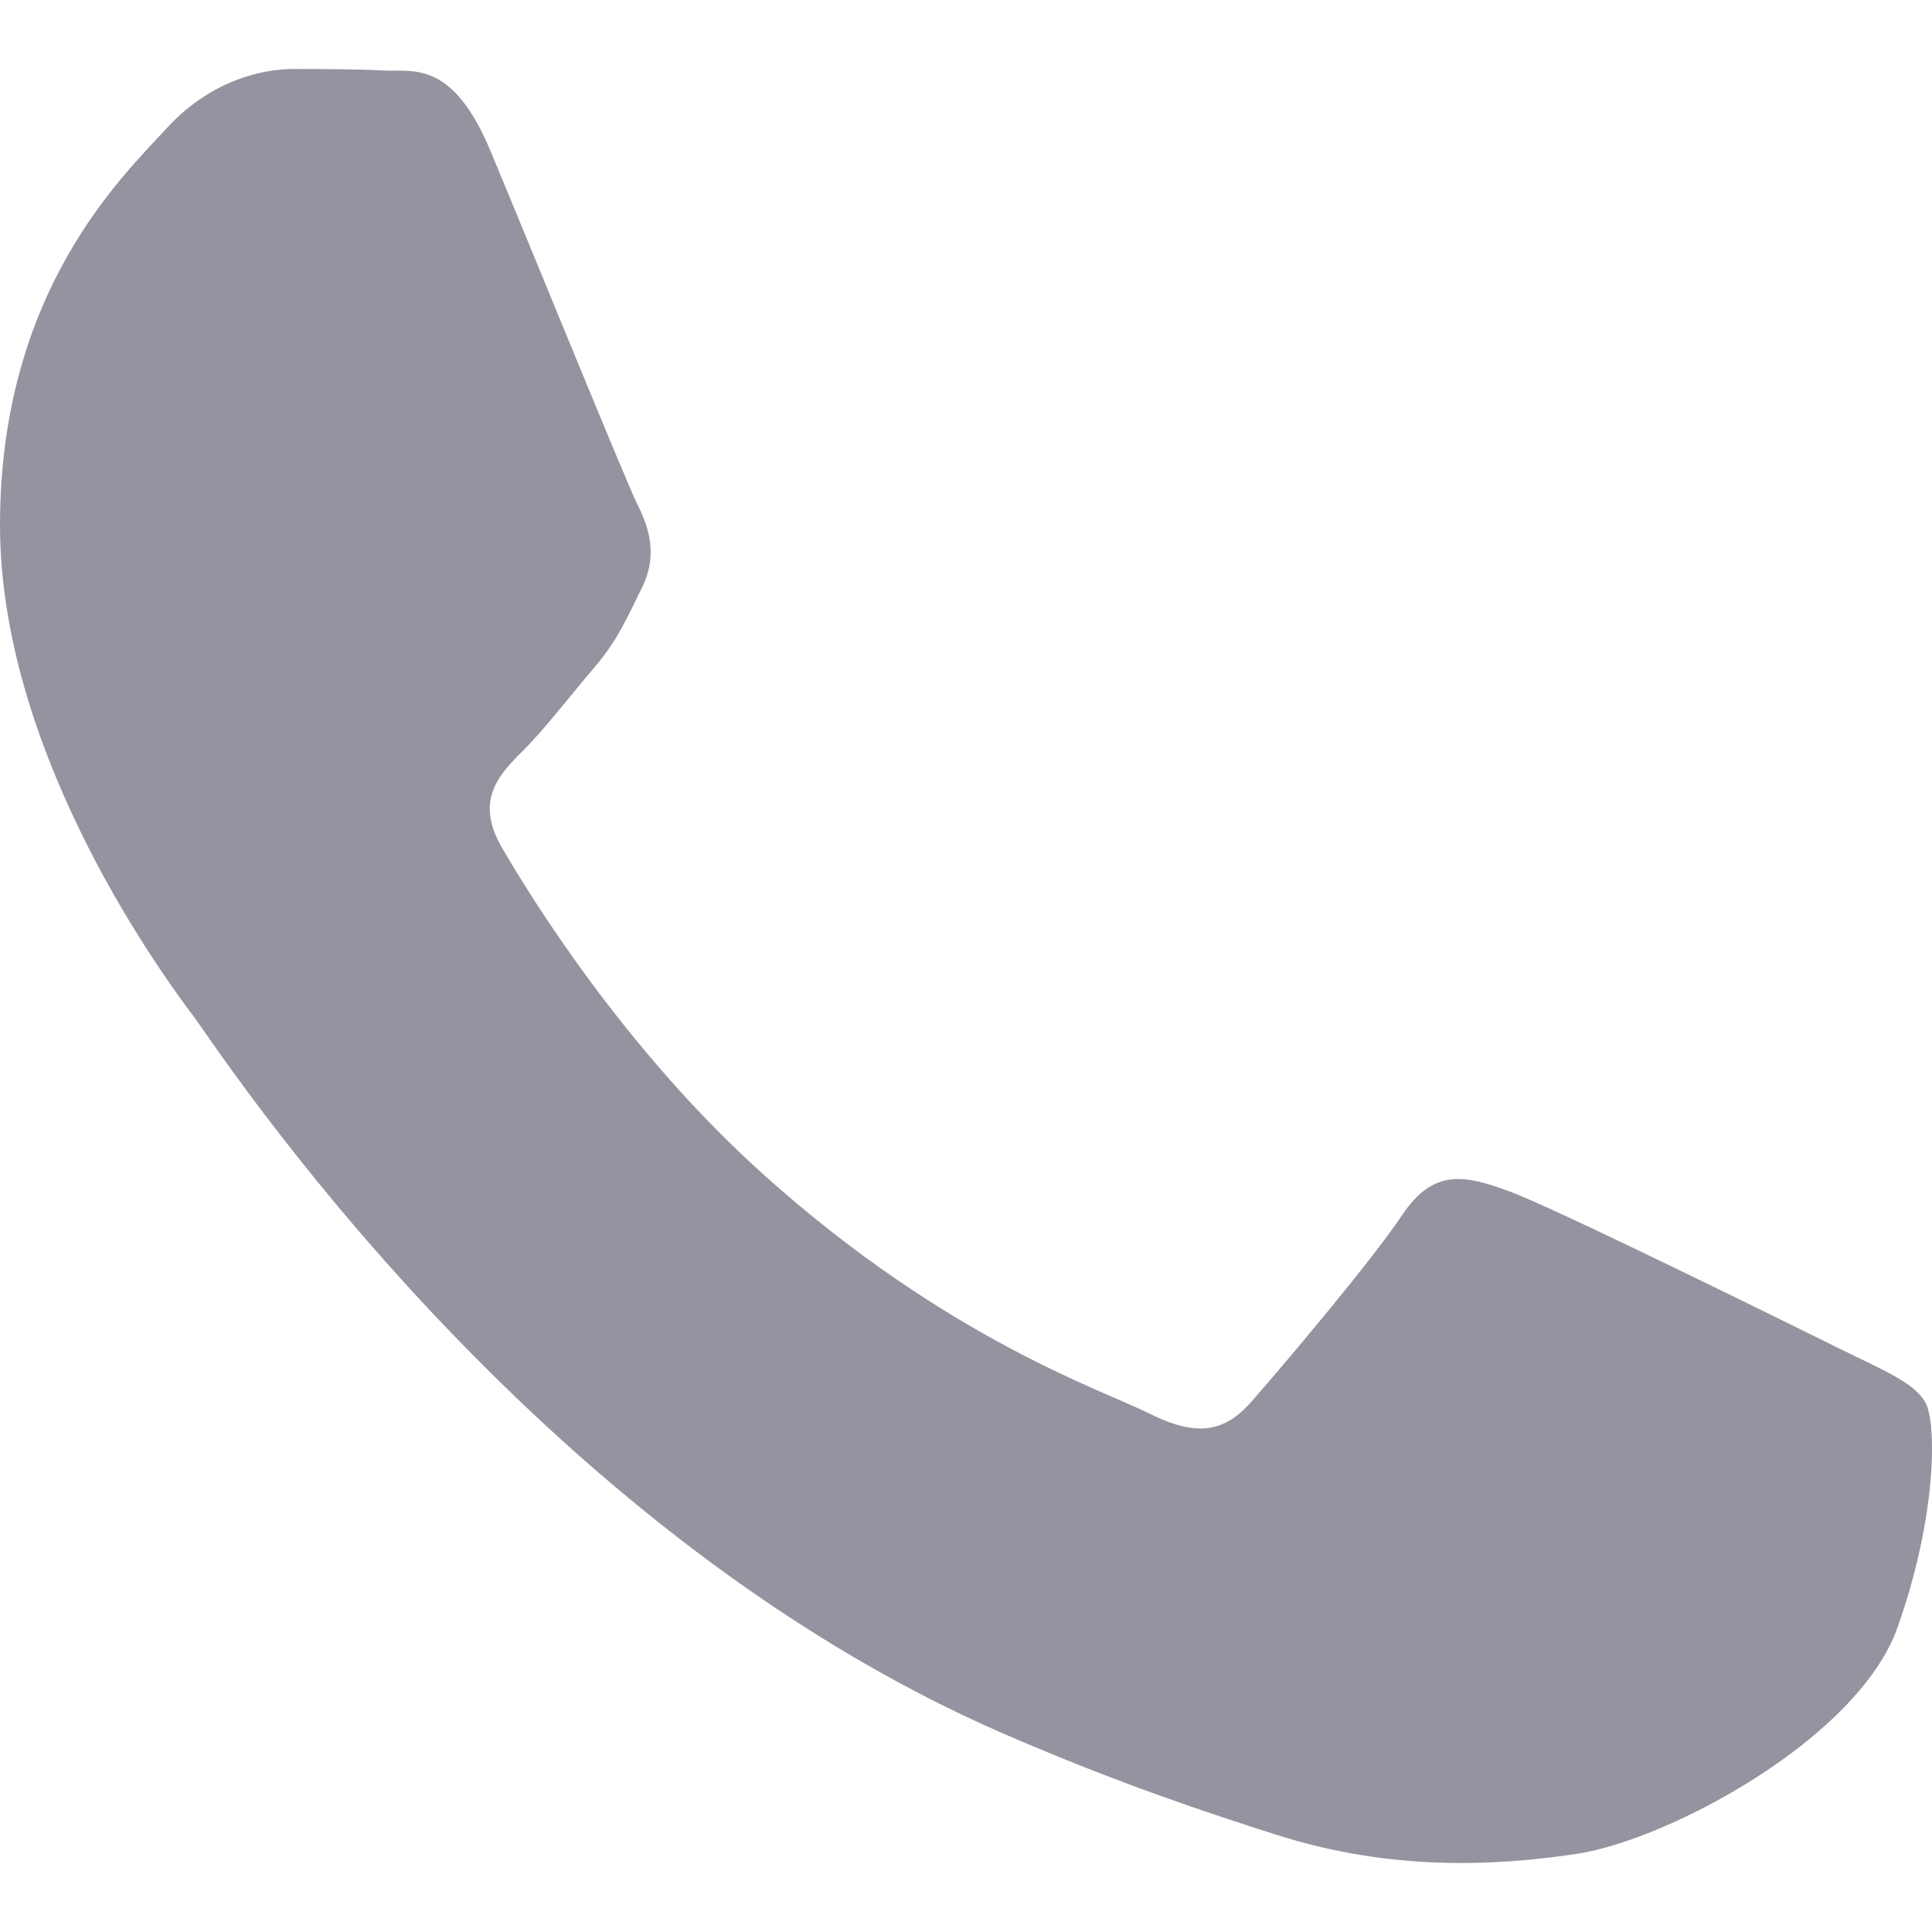 <svg width="14" height="14" viewBox="0 0 14 14" fill="none" xmlns="http://www.w3.org/2000/svg">
<path d="M13.29 9.753C12.945 9.582 11.252 8.747 10.937 8.633C10.62 8.517 10.391 8.461 10.161 8.804C9.931 9.149 9.272 9.925 9.071 10.154C8.87 10.384 8.669 10.413 8.324 10.241C7.98 10.069 6.869 9.704 5.555 8.531C4.53 7.618 3.839 6.489 3.638 6.144C3.437 5.799 3.616 5.613 3.789 5.441C3.944 5.287 4.134 5.039 4.306 4.838C4.477 4.637 4.535 4.493 4.65 4.263C4.766 4.033 4.708 3.832 4.621 3.66C4.535 3.488 3.846 1.792 3.558 1.103C3.28 0.431 2.994 0.522 2.783 0.511C2.582 0.501 2.352 0.5 2.123 0.5C1.893 0.5 1.52 0.587 1.205 0.932C0.89 1.277 0 2.11 0 3.806C0 5.501 1.234 7.14 1.406 7.369C1.578 7.599 3.834 11.079 7.291 12.571C8.112 12.926 8.755 13.138 9.254 13.297C10.078 13.559 10.83 13.523 11.424 13.434C12.086 13.335 13.462 12.601 13.749 11.796C14.036 10.992 14.036 10.302 13.95 10.159C13.864 10.012 13.635 9.925 13.29 9.753Z" fill="#95939F"/>
</svg>
